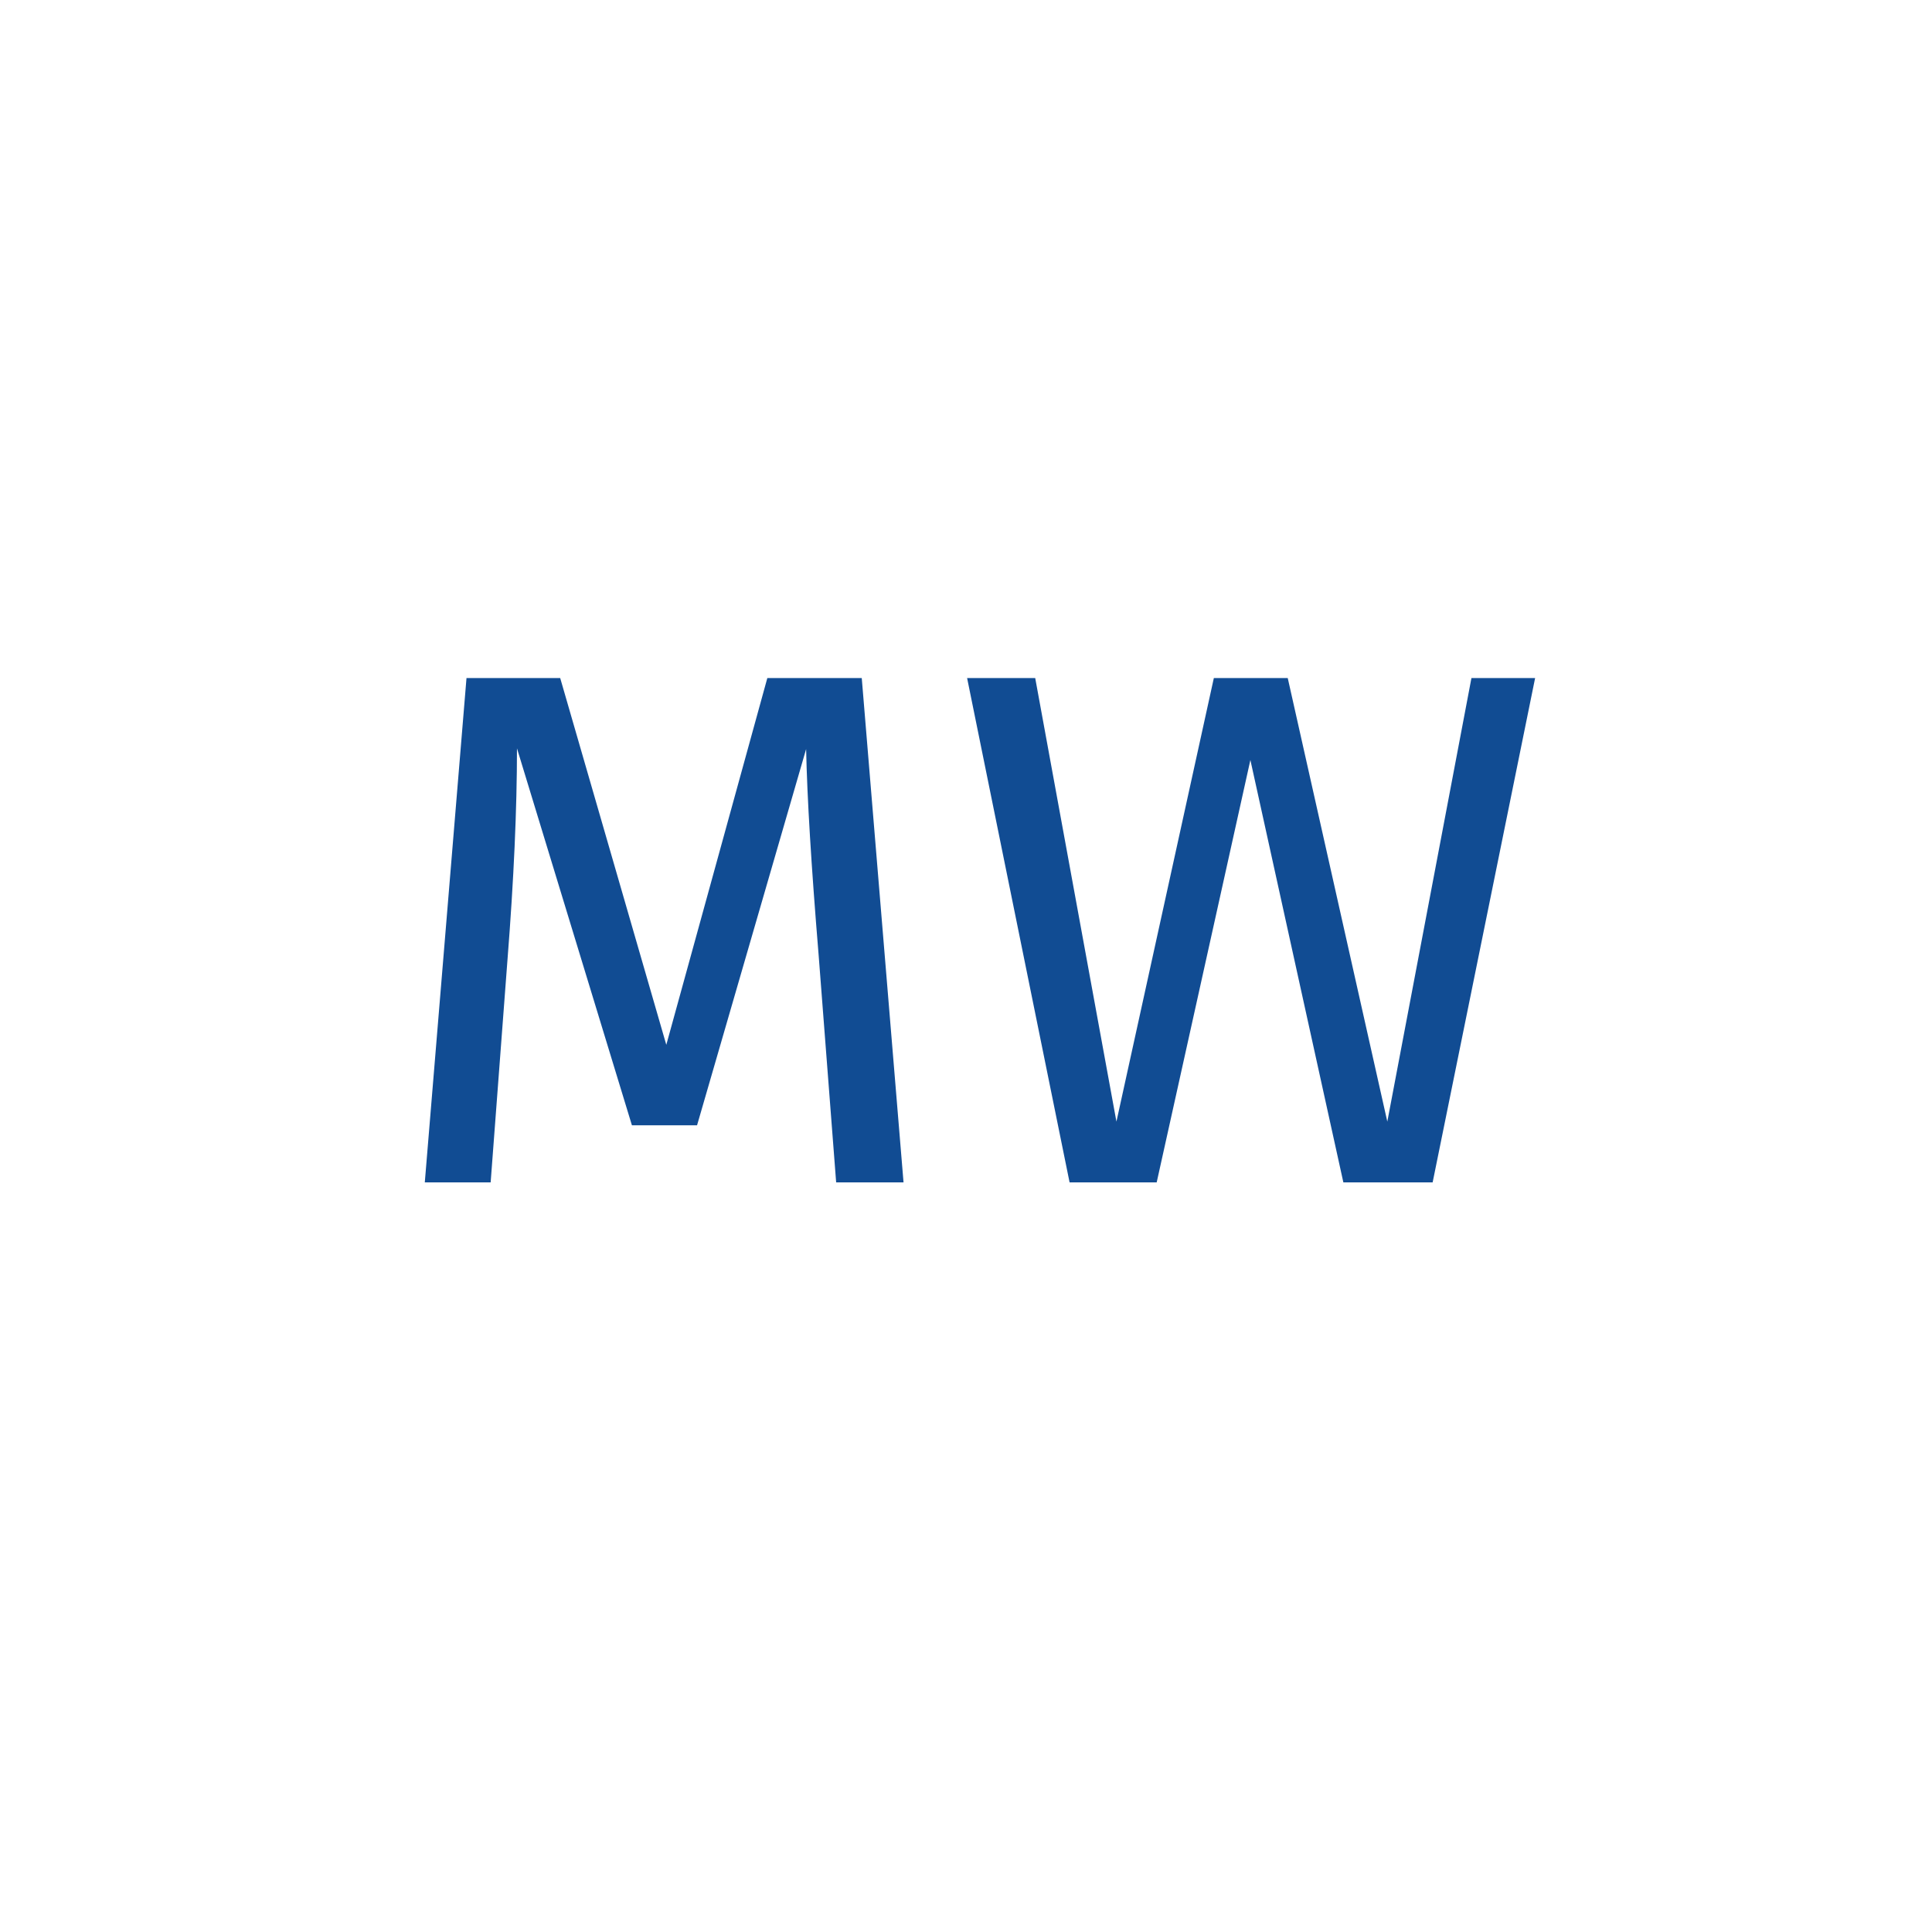 <svg xmlns="http://www.w3.org/2000/svg" xmlns:xlink="http://www.w3.org/1999/xlink" width="500" zoomAndPan="magnify" viewBox="0 0 375 375" height="500" preserveAspectRatio="xMidYMid meet" version="1.0"><defs><g/></defs><rect x="-37.5" width="450" fill="#ffffff" y="-37.5" height="450" fill-opacity="1"/><rect x="-37.5" width="450" fill="#ffffff" y="-37.5" height="450" fill-opacity="1"/><g fill="#114c93" fill-opacity="1"><g transform="translate(73.641, 229.501)"><g><path d="M 101.734 0 L 88.656 0 L 85.25 -44.188 C 83.82 -61.52 83.016 -74.828 82.828 -84.109 L 61.656 -11.078 L 49.016 -11.078 L 26.703 -84.25 C 26.703 -72.414 26.086 -58.727 24.859 -43.188 L 21.594 0 L 8.812 0 L 16.906 -97.891 L 35.094 -97.891 L 55.688 -26.703 L 75.297 -97.891 L 93.625 -97.891 Z M 101.734 0 "/></g></g></g><g fill="#114c93" fill-opacity="1"><g transform="translate(184.168, 229.501)"><g><path d="M 113.797 -97.891 L 93.906 0 L 76.578 0 L 58.531 -81.984 L 40.344 0 L 23.438 0 L 3.547 -97.891 L 16.766 -97.891 L 32.531 -11.797 L 51.438 -97.891 L 65.781 -97.891 L 85.109 -11.797 L 101.438 -97.891 Z M 113.797 -97.891 "/></g></g></g></svg>